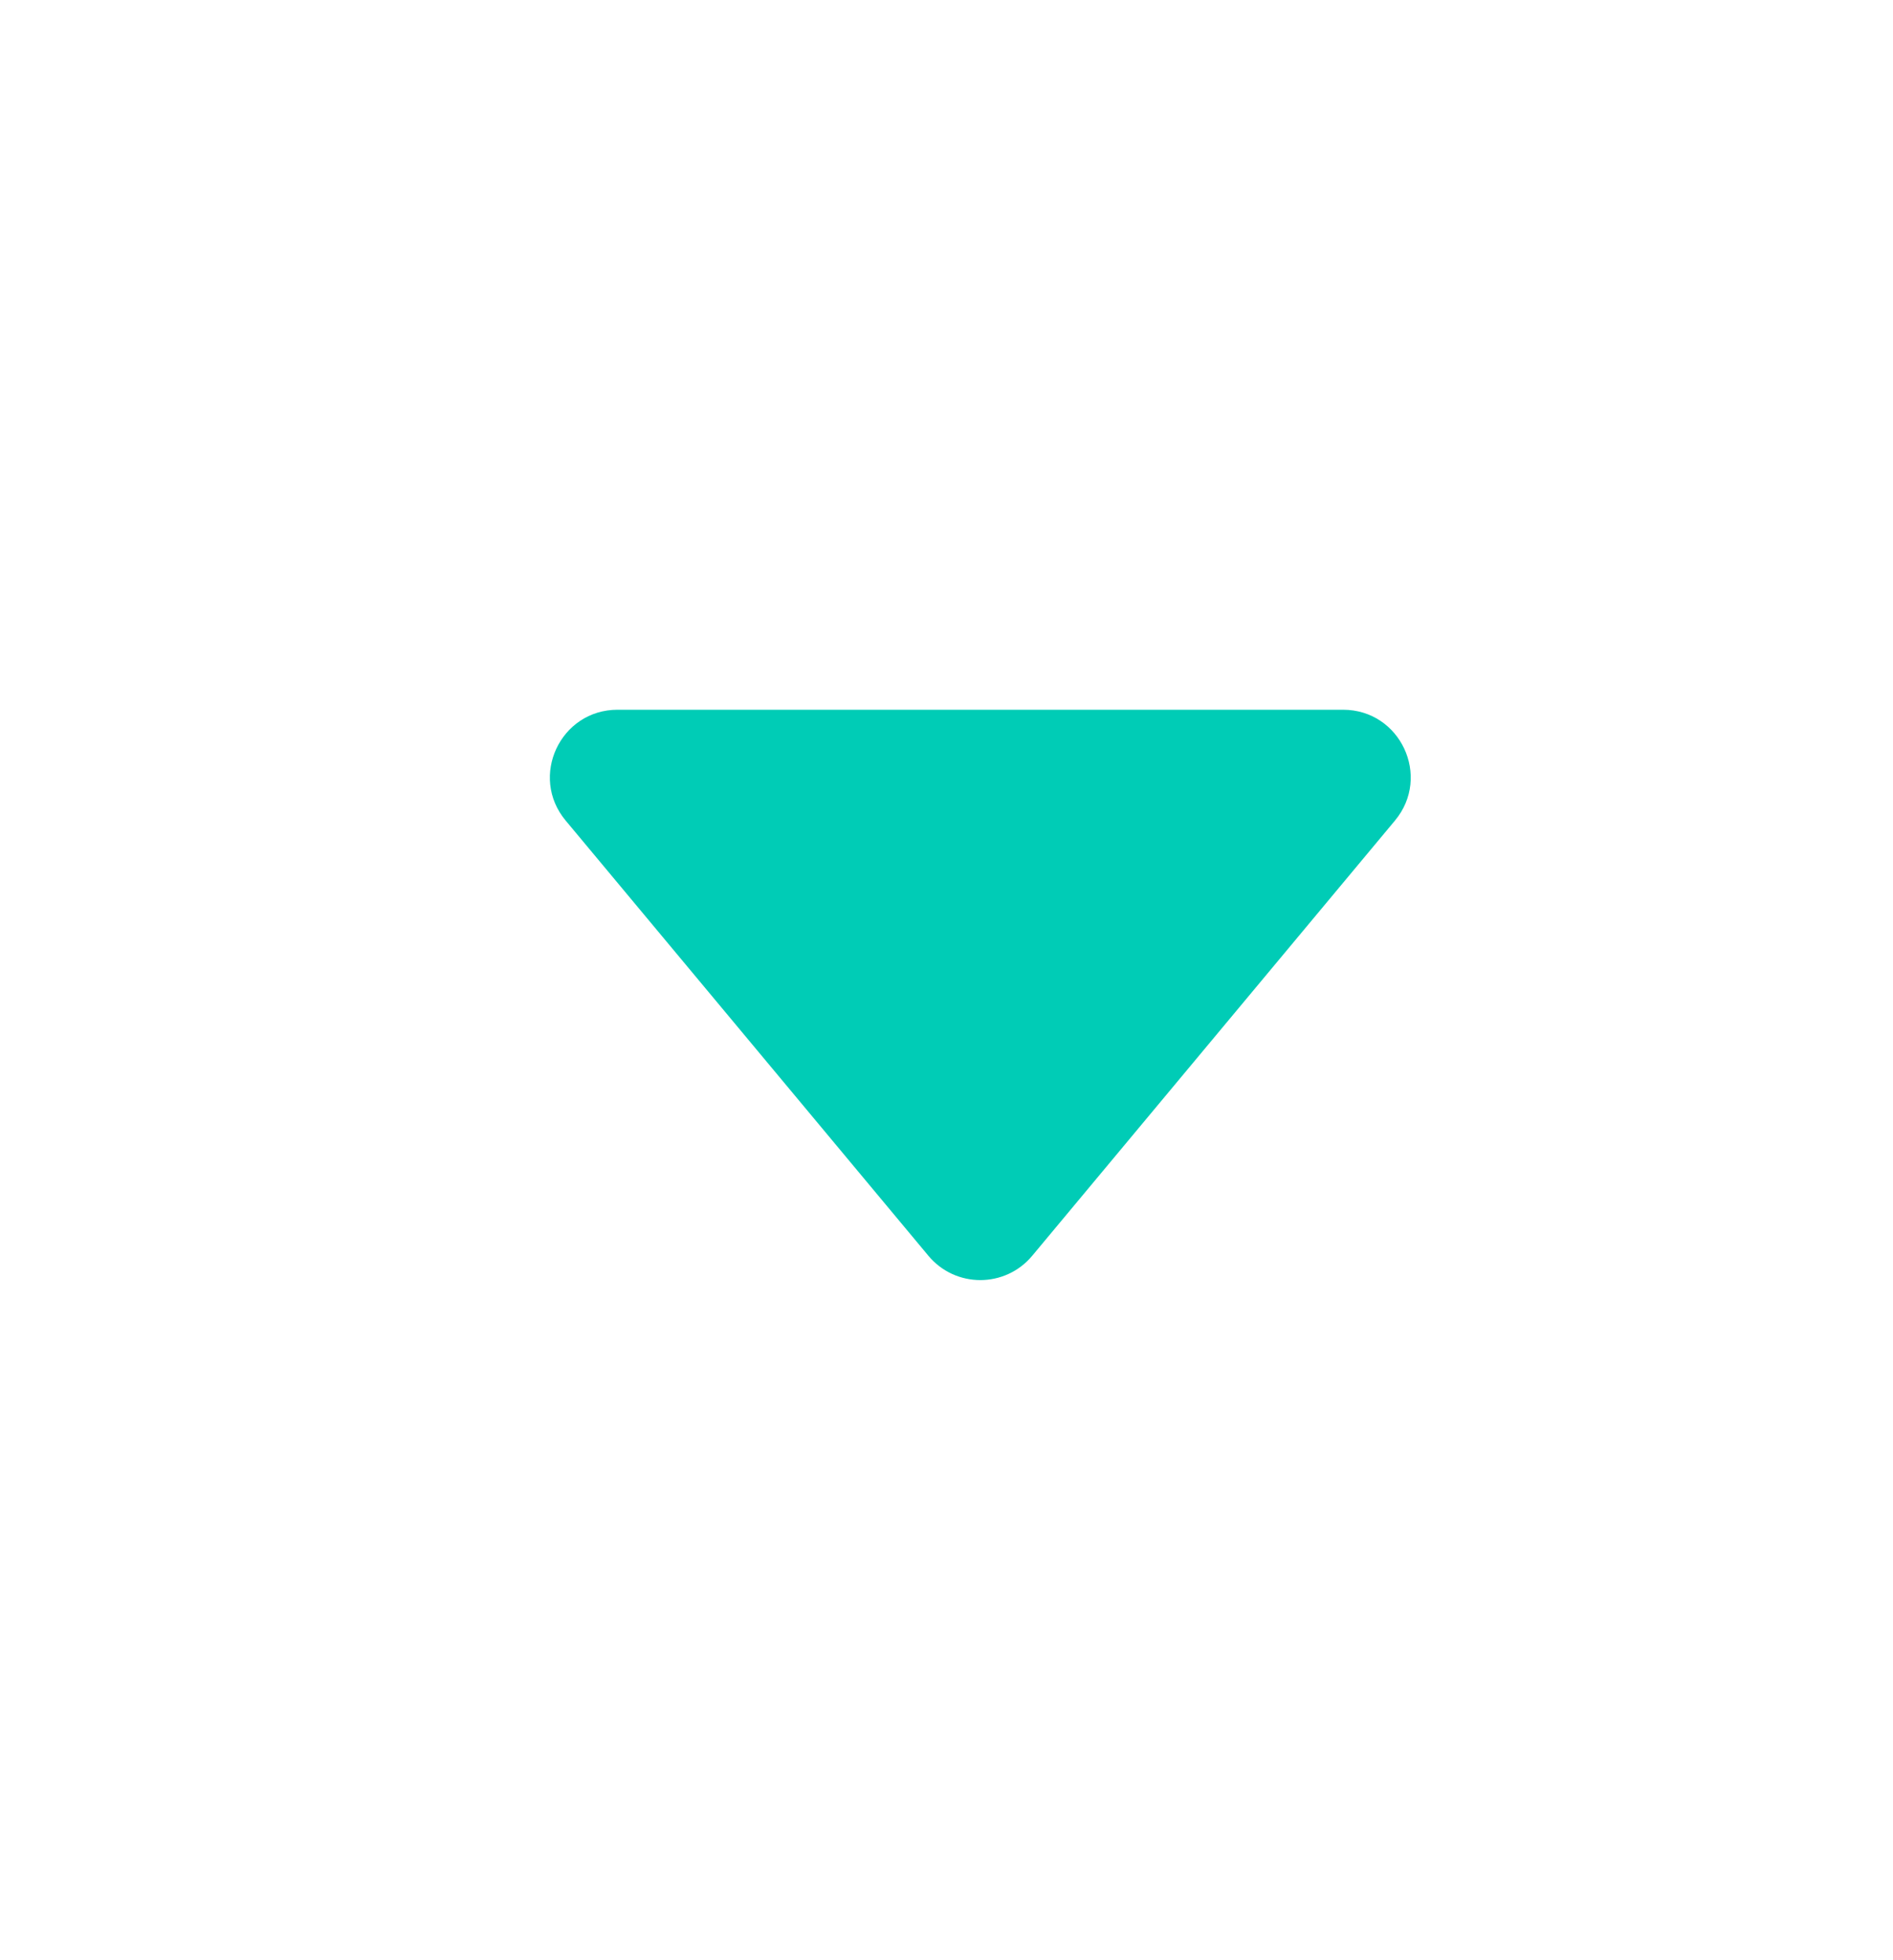 <svg width="28" height="29" viewBox="0 0 28 29" fill="none" xmlns="http://www.w3.org/2000/svg">
<g id="arrow">
<path id="arrow_2" d="M8.367 12.14C7.824 11.489 8.287 10.5 9.135 10.5H19.865C20.713 10.5 21.176 11.489 20.633 12.14L15.268 18.578C14.868 19.058 14.132 19.058 13.732 18.578L8.367 12.14Z" fill="#00CCB6"/>
</g>
</svg>
